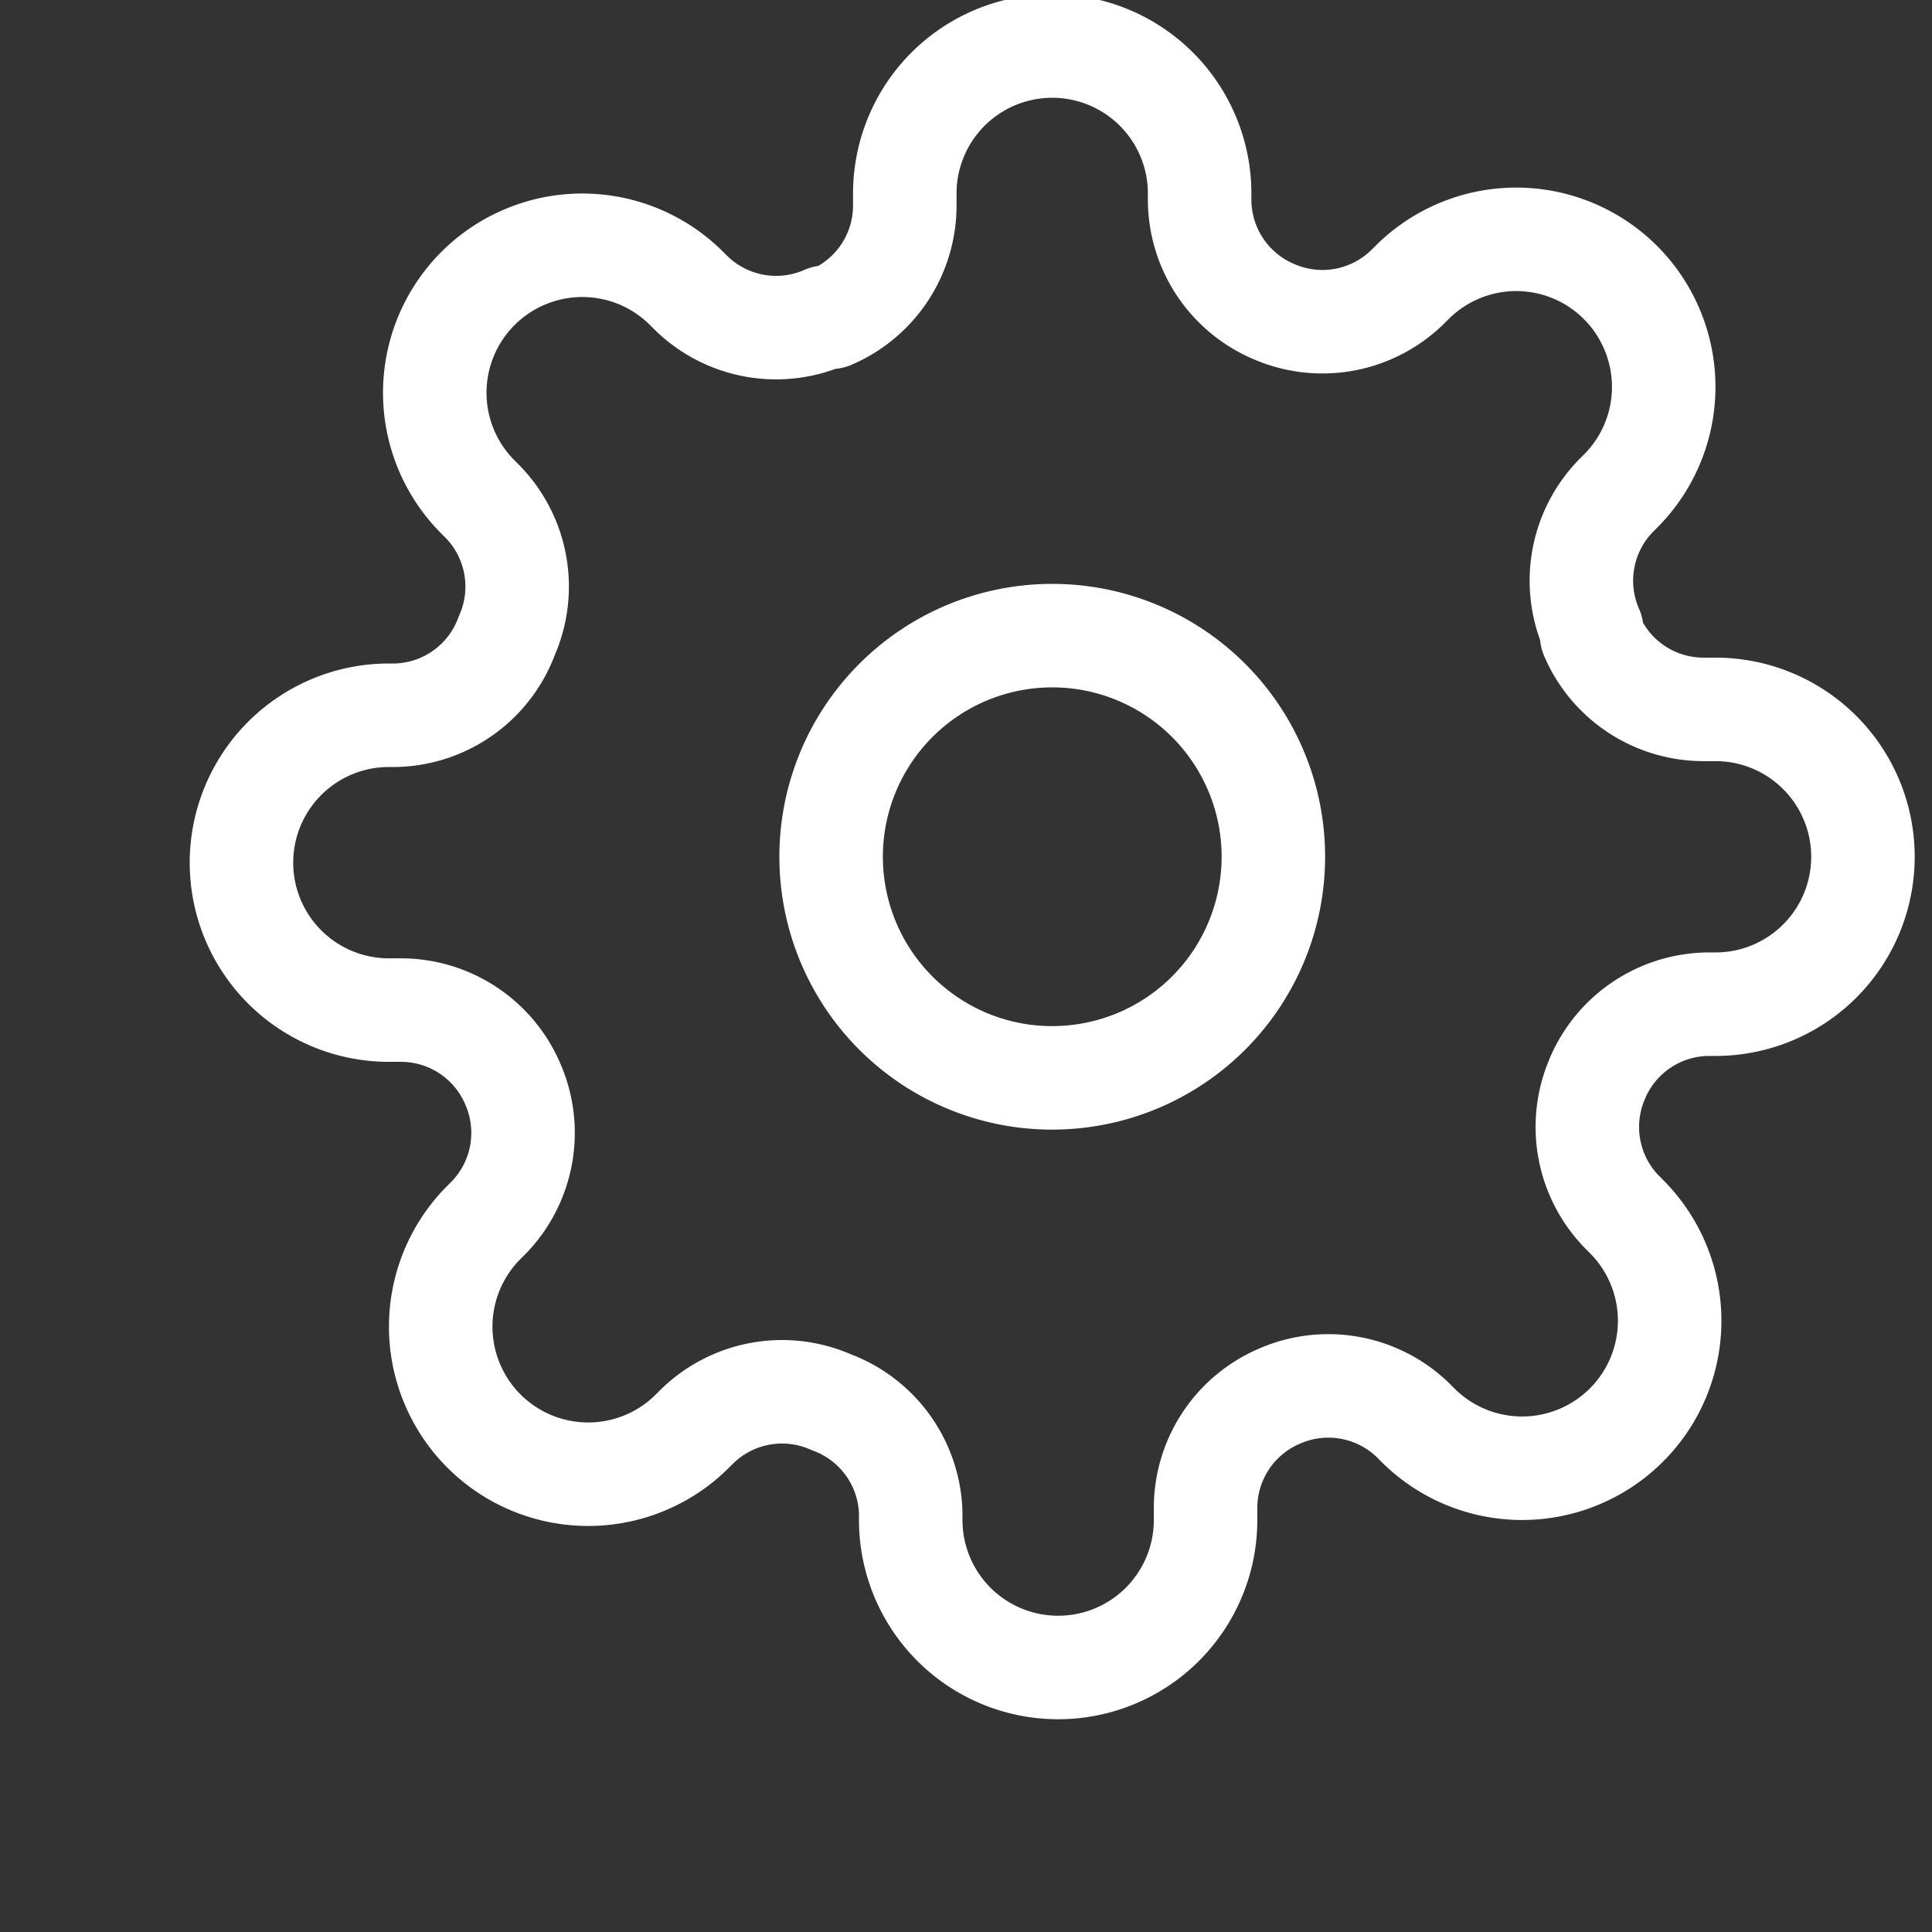 <svg xmlns="http://www.w3.org/2000/svg" width="56" height="56" fill="none"><rect width="100%" height="100%" fill="#333333" stroke="none"/><g stroke="#fff" stroke-linecap="round" stroke-linejoin="round" stroke-width="3" clip-path="url(#a)"><path d="M30.5 31.242a6.409 6.409 0 1 0 0-12.818 6.409 6.409 0 0 0 0 12.819Z"/><path d="M46.31 31.242a3.526 3.526 0 0 0 .704 3.888l.128.129a4.273 4.273 0 0 1-1.387 6.973 4.273 4.273 0 0 1-4.659-.927l-.128-.129a3.525 3.525 0 0 0-3.888-.705 3.524 3.524 0 0 0-2.136 3.226v.363a4.273 4.273 0 1 1-8.546 0v-.192a3.525 3.525 0 0 0-2.307-3.226 3.525 3.525 0 0 0-3.888.705l-.128.128A4.273 4.273 0 0 1 13.1 40.09a4.273 4.273 0 0 1 .928-4.66l.128-.128a3.526 3.526 0 0 0 .705-3.888 3.525 3.525 0 0 0-3.226-2.136h-.363a4.273 4.273 0 0 1 0-8.546h.192a3.524 3.524 0 0 0 3.226-2.307 3.526 3.526 0 0 0-.705-3.888l-.128-.128a4.273 4.273 0 0 1 1.386-6.974 4.273 4.273 0 0 1 4.66.928l.128.128a3.525 3.525 0 0 0 3.888.705h.17a3.525 3.525 0 0 0 2.137-3.226v-.363a4.273 4.273 0 1 1 8.546 0v.192a3.526 3.526 0 0 0 2.136 3.226 3.525 3.525 0 0 0 3.888-.705l.129-.128a4.272 4.272 0 0 1 6.973 1.387 4.273 4.273 0 0 1-.928 4.659l-.128.128a3.526 3.526 0 0 0-.705 3.888v.171a3.526 3.526 0 0 0 3.226 2.137h.363a4.272 4.272 0 1 1 0 8.545h-.192a3.525 3.525 0 0 0-3.226 2.136Z"/></g><defs><clipPath id="a"><path fill="#fff" d="M0 0h56v56H0z"/></clipPath></defs></svg>